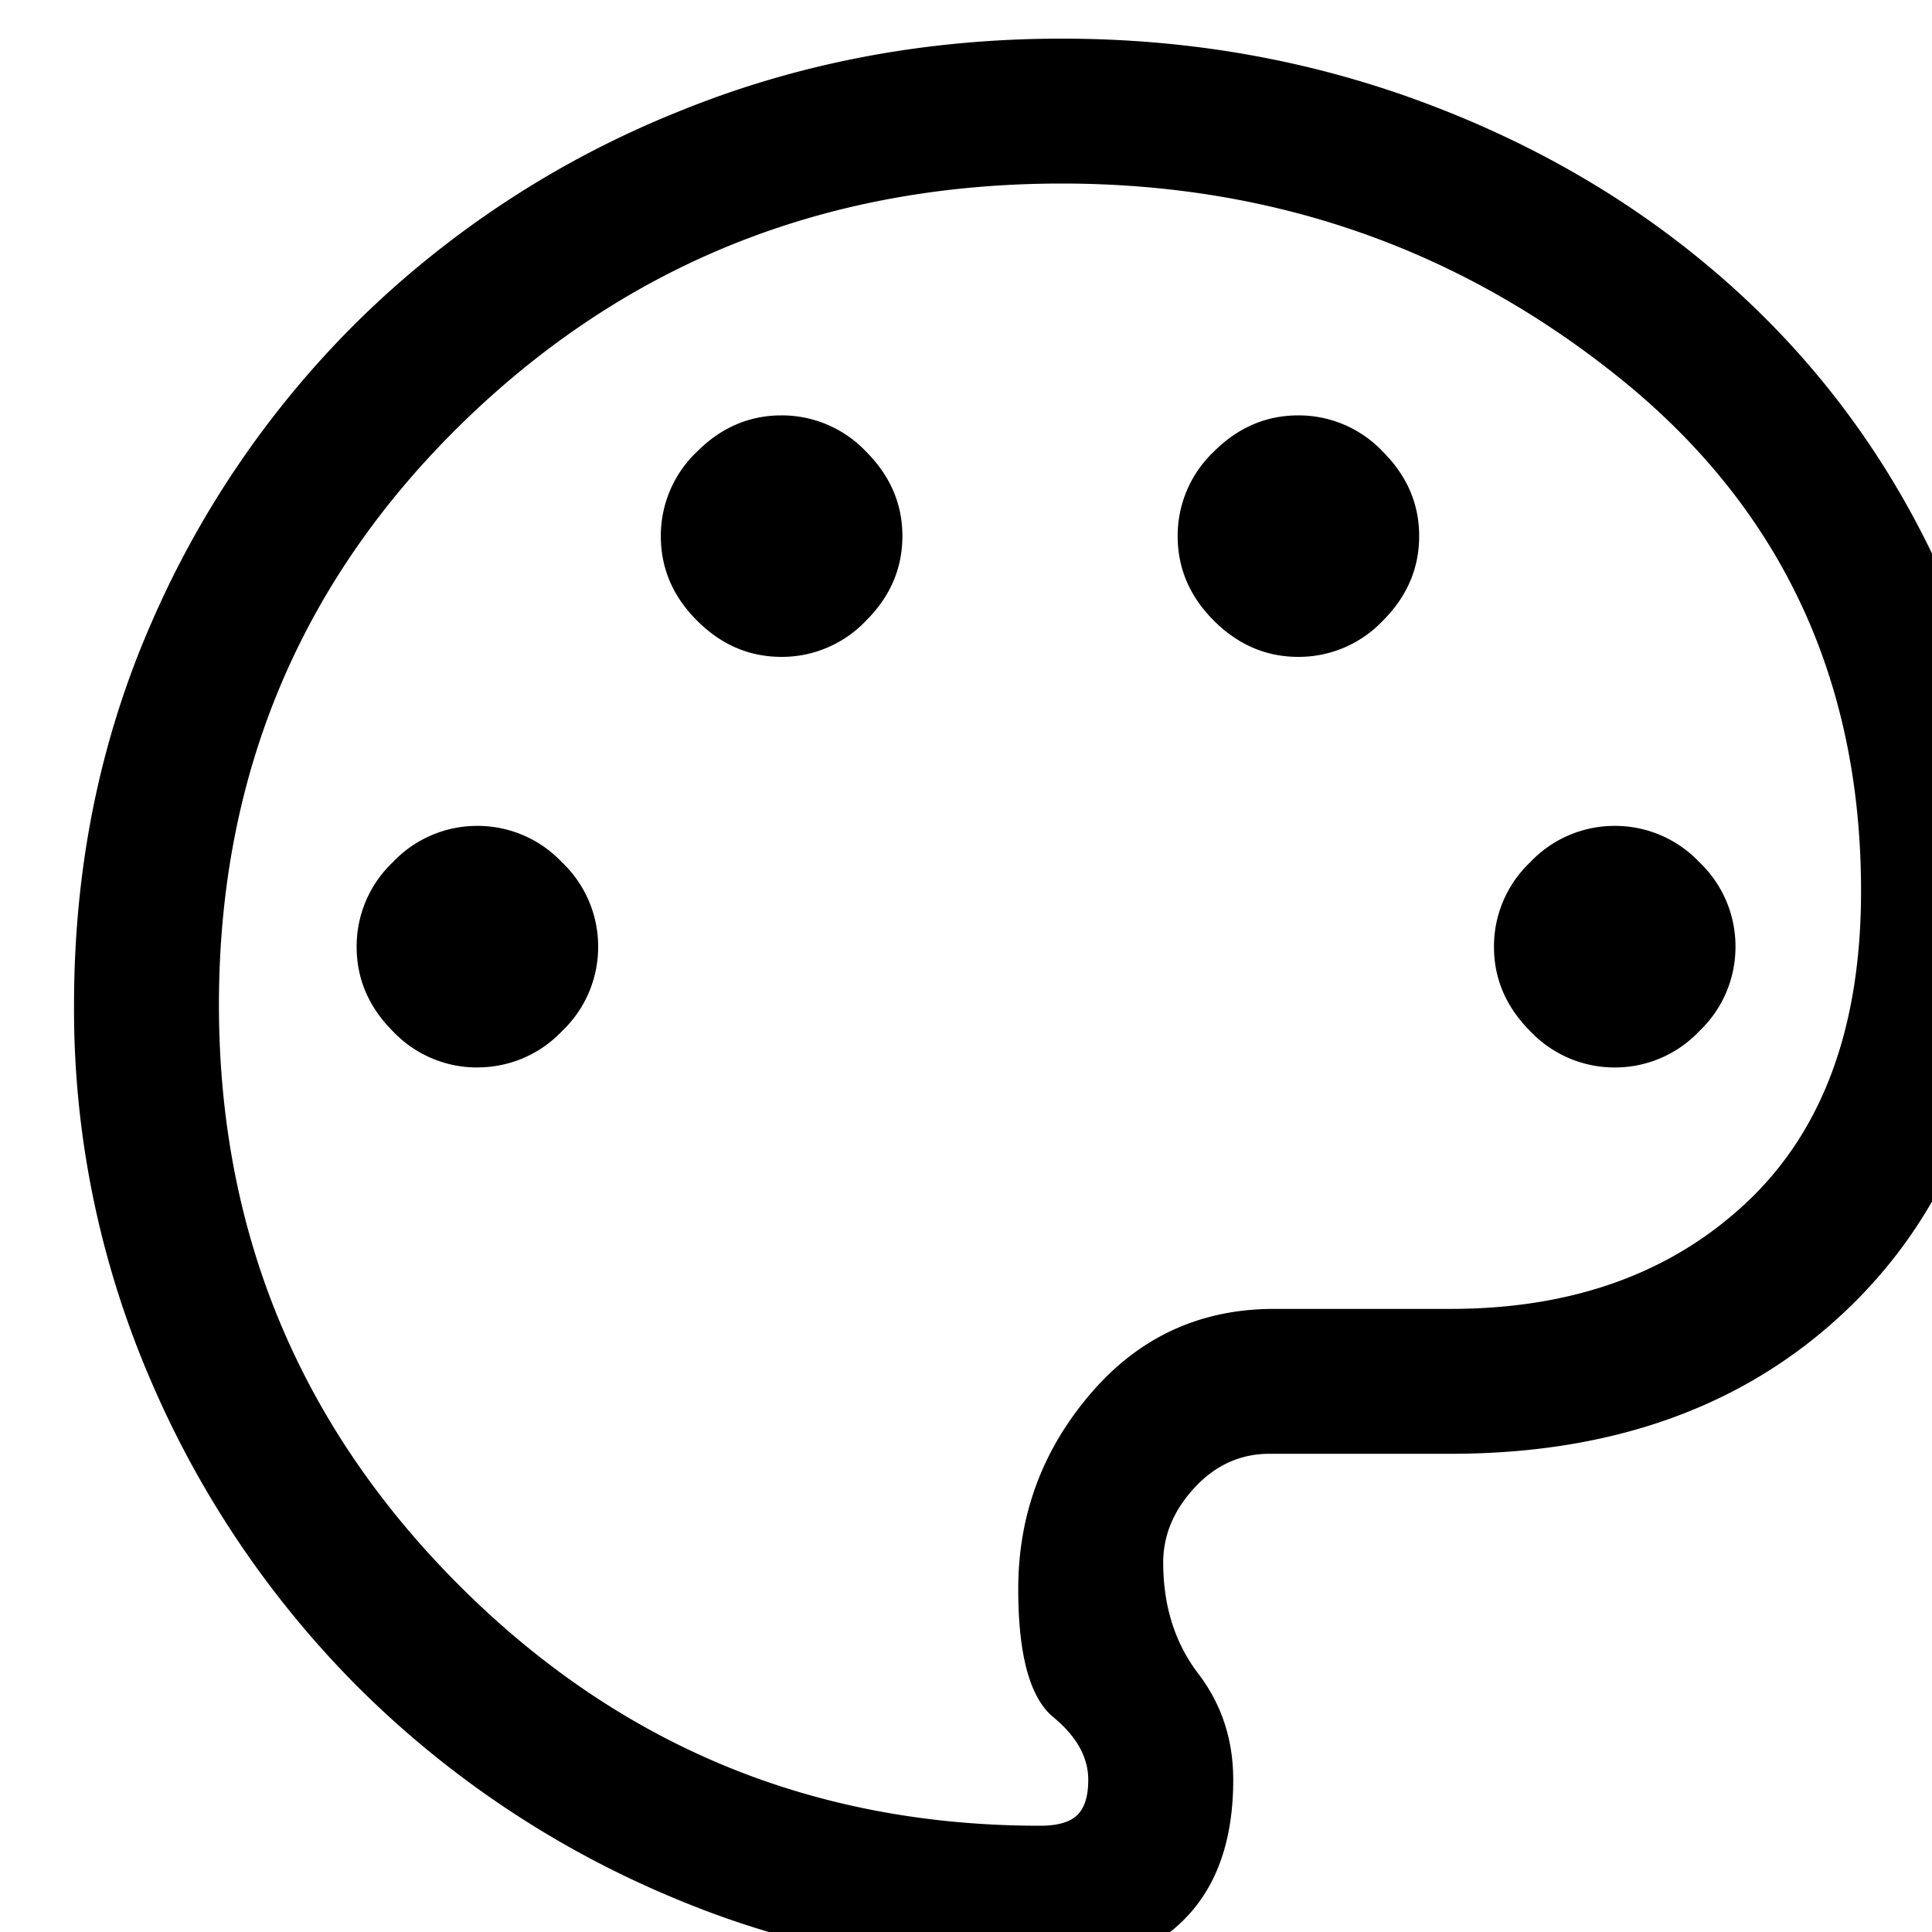 <svg viewBox="0 0 25 25">
  <path fill="currentColor" d="M13.458 25.5c-1.708 0-3.322-.328-4.843-.984a12.678 12.678 0 0 1-3.985-2.688 12.679 12.679 0 0 1-2.687-3.984A12.096 12.096 0 0 1 .958 13c0-1.77.334-3.417 1-4.938a12.451 12.451 0 0 1 2.735-3.968 12.613 12.613 0 0 1 4.062-2.64C10.307.817 11.97.5 13.74.5c1.646 0 3.208.276 4.687.828 1.48.552 2.776 1.318 3.89 2.297 1.115.98 2 2.14 2.657 3.484.656 1.344.984 2.818.984 4.422 0 2.25-.656 4.026-1.968 5.328-1.313 1.302-3.052 1.953-5.22 1.953h-2.343c-.375 0-.698.146-.969.438-.27.292-.406.615-.406.969 0 .562.151 1.041.453 1.437.302.396.453.854.453 1.375 0 .792-.218 1.401-.656 1.828-.437.427-1.052.641-1.844.641Zm-7.28-11.688a1.5 1.5 0 0 0 1.093-.468 1.5 1.5 0 0 0 .469-1.094 1.5 1.5 0 0 0-.47-1.094 1.5 1.5 0 0 0-1.093-.469 1.5 1.5 0 0 0-1.094.47 1.5 1.5 0 0 0-.468 1.093c0 .417.156.781.468 1.094a1.5 1.5 0 0 0 1.094.469ZM10.114 8.5a1.5 1.5 0 0 0 1.093-.469c.313-.312.47-.677.47-1.094 0-.416-.157-.78-.47-1.093a1.5 1.5 0 0 0-1.093-.469c-.417 0-.782.156-1.094.469a1.499 1.499 0 0 0-.469 1.093c0 .417.156.782.469 1.094.312.313.677.469 1.094.469Zm6.687 0a1.5 1.5 0 0 0 1.094-.469c.312-.312.469-.677.469-1.094 0-.416-.157-.78-.47-1.093a1.5 1.5 0 0 0-1.093-.469c-.416 0-.781.156-1.094.469a1.5 1.5 0 0 0-.468 1.093c0 .417.156.782.468 1.094.313.313.678.469 1.094.469Zm4.094 5.313a1.5 1.5 0 0 0 1.094-.47 1.5 1.5 0 0 0 .468-1.093 1.5 1.5 0 0 0-.468-1.094 1.5 1.5 0 0 0-1.094-.469 1.5 1.5 0 0 0-1.094.47 1.5 1.5 0 0 0-.469 1.093c0 .417.157.781.47 1.094a1.5 1.5 0 0 0 1.093.469Zm-7.438 9.812c.23 0 .391-.047.485-.14.094-.094.14-.245.14-.454 0-.291-.15-.562-.453-.812-.302-.25-.453-.802-.453-1.657 0-.958.313-1.802.938-2.53.625-.73 1.416-1.095 2.375-1.095h2.28c1.584 0 2.866-.463 3.845-1.39.979-.927 1.468-2.266 1.468-4.016 0-2.75-1.041-4.963-3.125-6.64-2.083-1.677-4.49-2.516-7.218-2.516-3.042 0-5.62 1.026-7.735 3.078C3.891 7.505 2.833 10.021 2.833 13c0 2.938 1.037 5.443 3.11 7.516 2.073 2.073 4.578 3.109 7.515 3.109Z"/>
</svg>

